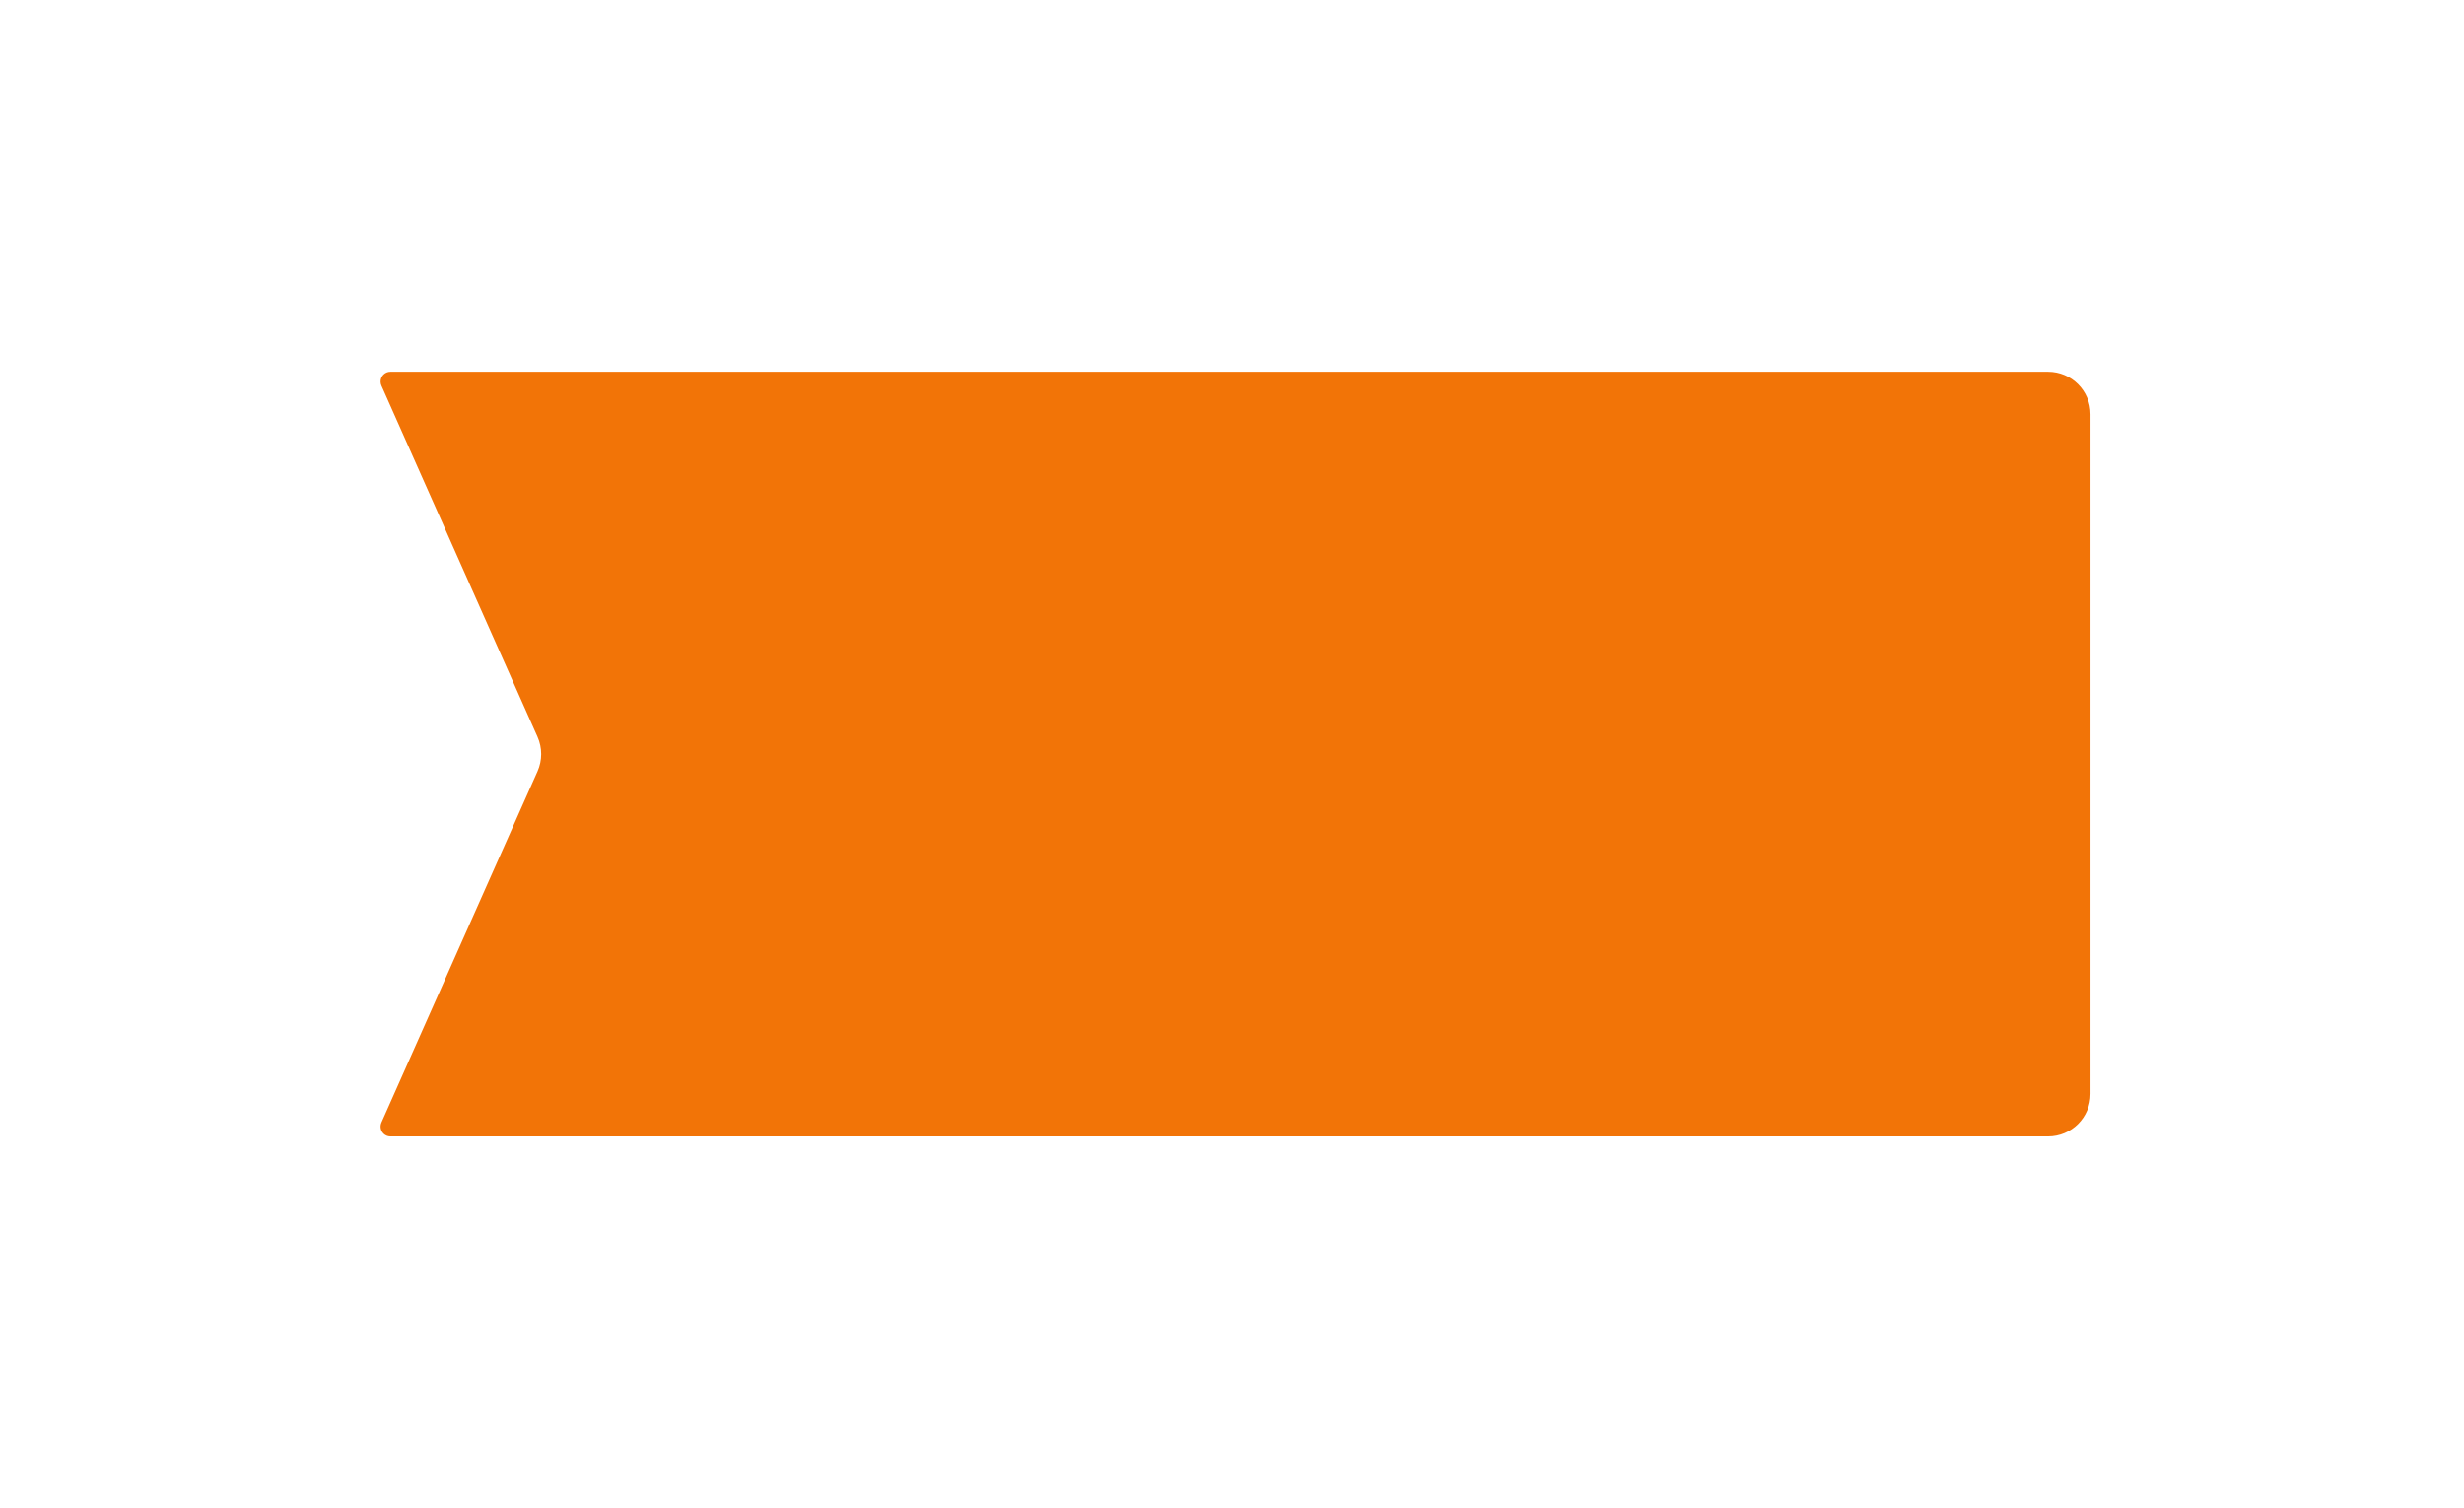 <svg width="232" height="142" viewBox="0 0 232 142" fill="none" xmlns="http://www.w3.org/2000/svg">
<g filter="url(#filter0_d_1295_3954)">
<path fill-rule="evenodd" clip-rule="evenodd" d="M35.913 101.695C35.861 101.814 35.834 101.942 35.834 102.072C35.834 102.584 36.249 103 36.761 103H192.833C195.043 103 196.833 101.209 196.833 99V35C196.833 32.791 195.043 31 192.833 31H36.761C36.249 31 35.834 31.416 35.834 31.928C35.834 32.058 35.861 32.186 35.913 32.305L50.611 65.375C51.071 66.41 51.071 67.59 50.611 68.625L35.913 101.695Z" fill="#F27407"/>
</g>
<defs>
<filter id="filter0_d_1295_3954" x="0.833" y="0" width="231" height="142" filterUnits="userSpaceOnUse" color-interpolation-filters="sRGB">
<feFlood flood-opacity="0" result="BackgroundImageFix"/>
<feColorMatrix in="SourceAlpha" type="matrix" values="0 0 0 0 0 0 0 0 0 0 0 0 0 0 0 0 0 0 127 0" result="hardAlpha"/>
<feOffset dy="4"/>
<feGaussianBlur stdDeviation="17.5"/>
<feColorMatrix type="matrix" values="0 0 0 0 0 0 0 0 0 0 0 0 0 0 0 0 0 0 0.1 0"/>
<feBlend mode="normal" in2="BackgroundImageFix" result="effect1_dropShadow_1295_3954"/>
<feBlend mode="normal" in="SourceGraphic" in2="effect1_dropShadow_1295_3954" result="shape"/>
</filter>
</defs>
</svg>
